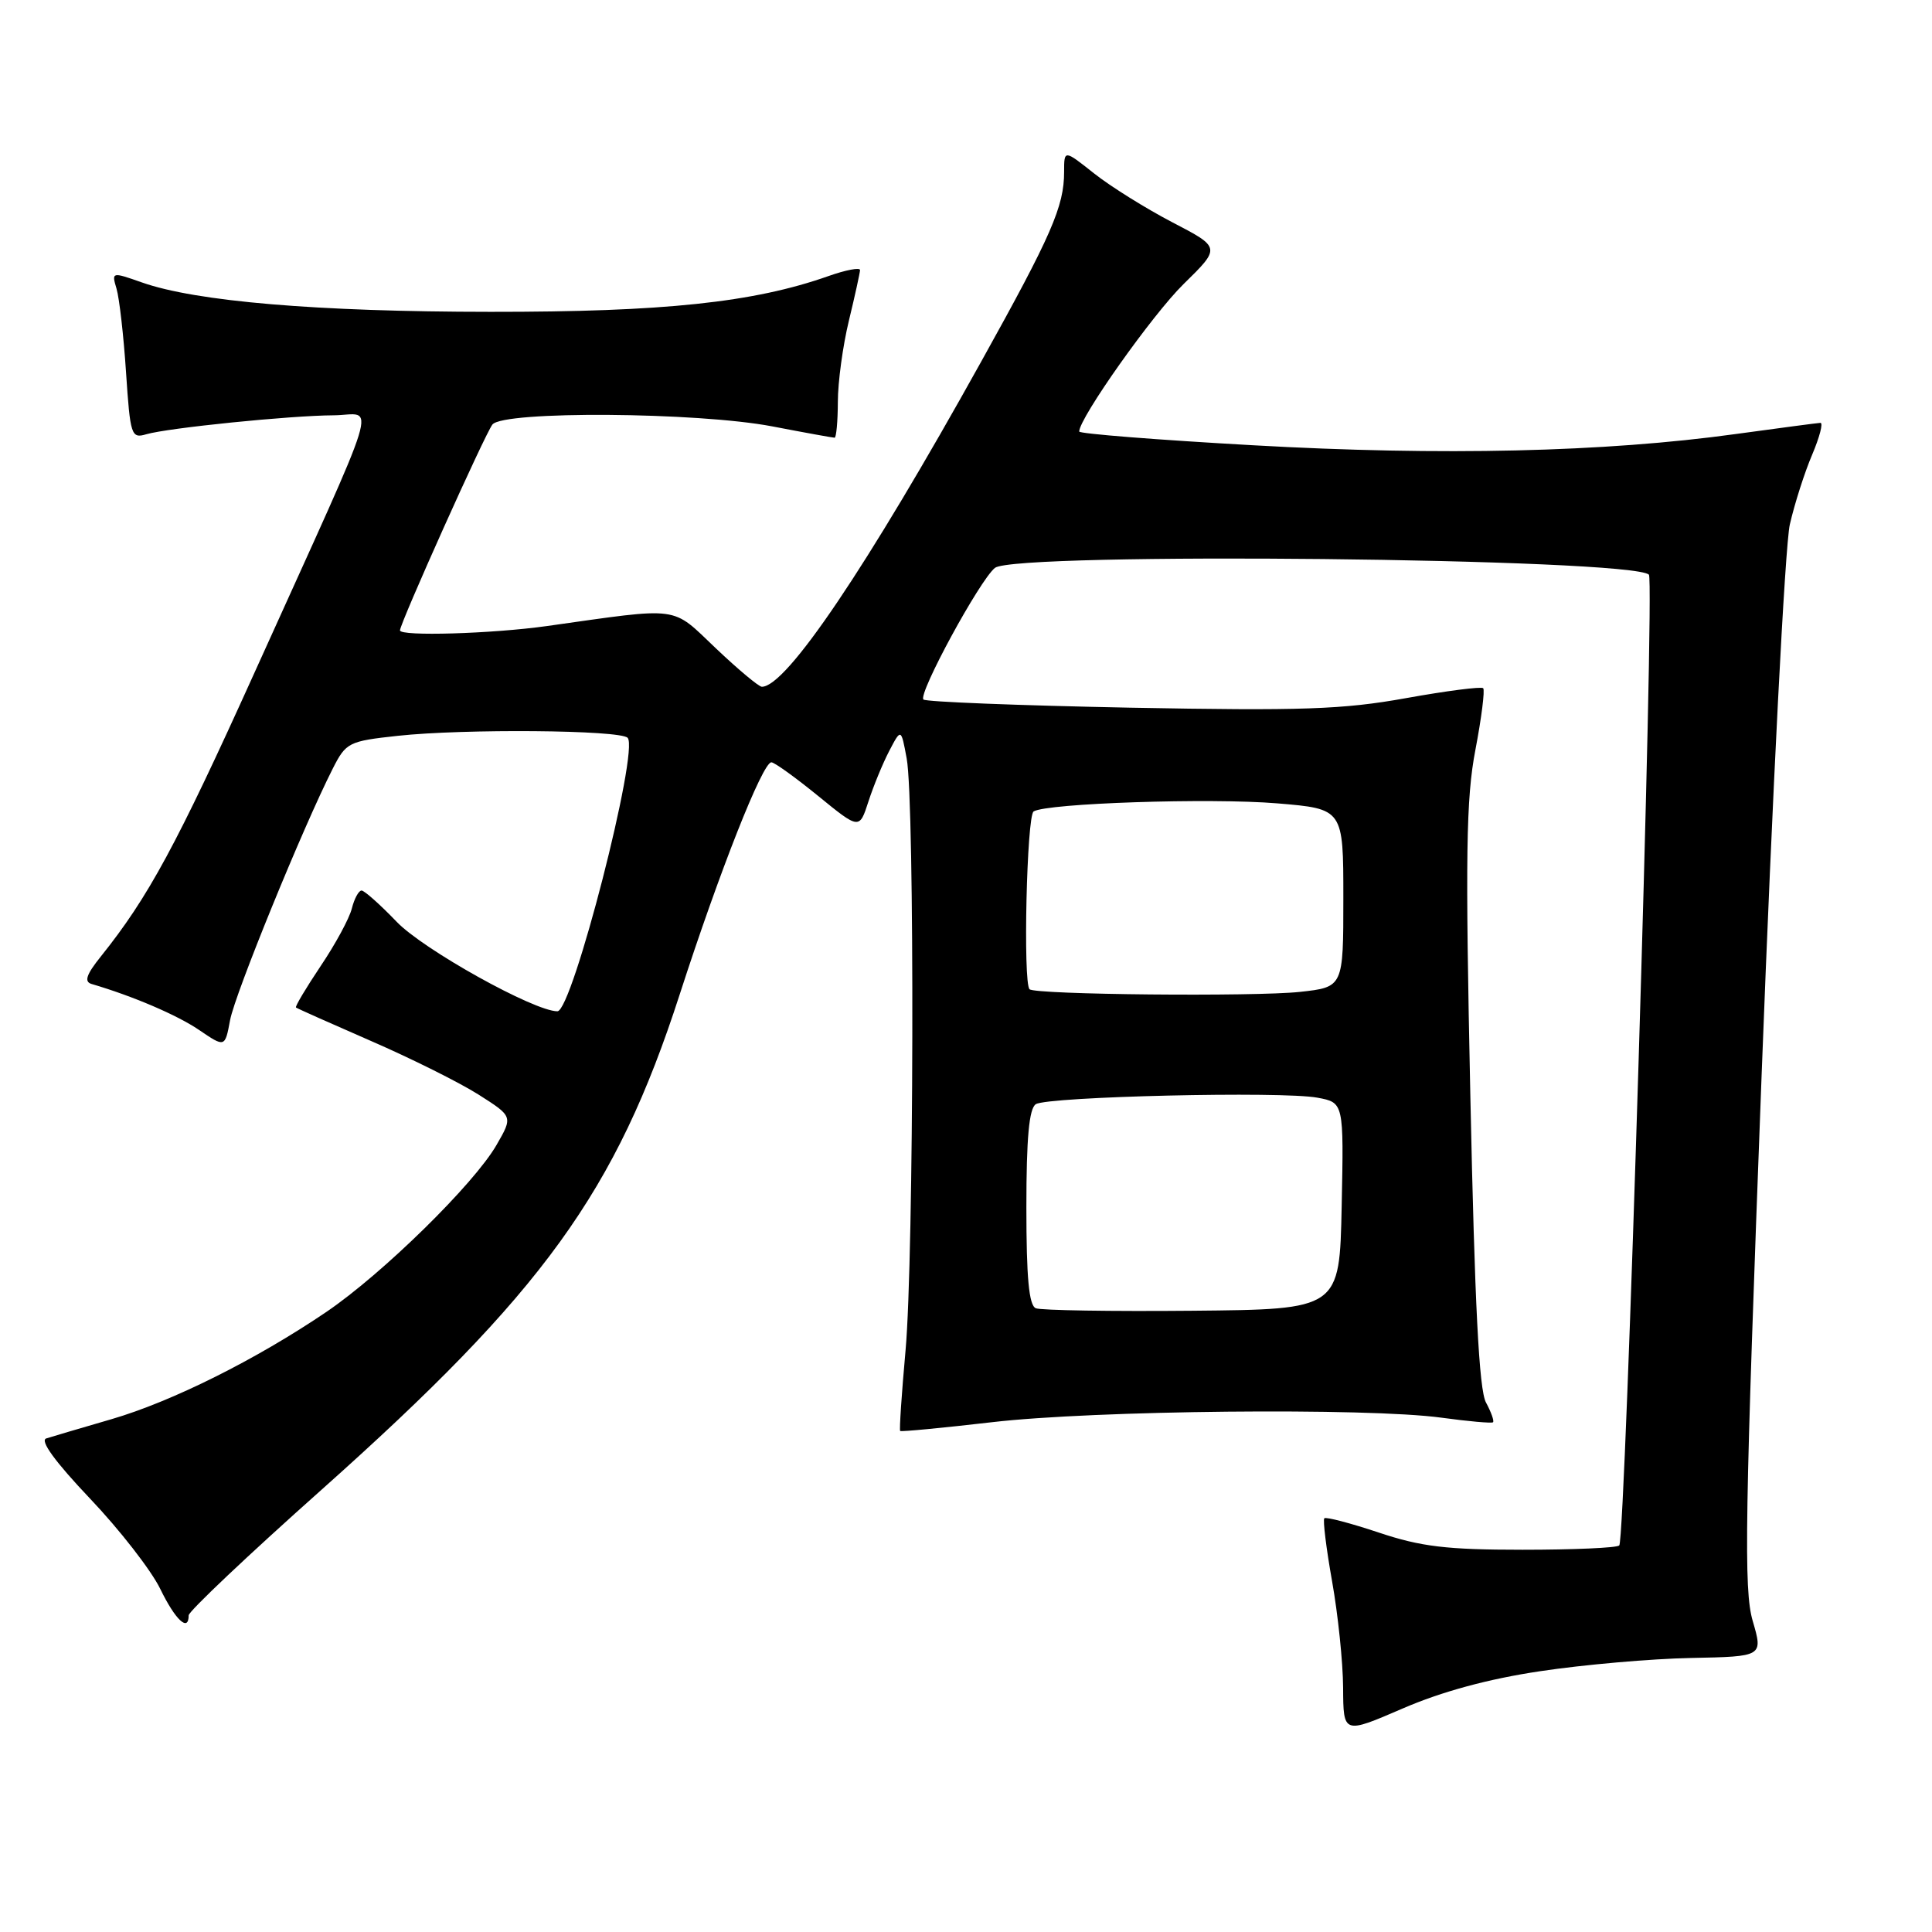 <?xml version="1.0" encoding="UTF-8" standalone="no"?>
<!DOCTYPE svg PUBLIC "-//W3C//DTD SVG 1.1//EN" "http://www.w3.org/Graphics/SVG/1.1/DTD/svg11.dtd" >
<svg xmlns="http://www.w3.org/2000/svg" xmlns:xlink="http://www.w3.org/1999/xlink" version="1.1" viewBox="0 0 256 256">
 <g >
 <path fill="currentColor"
d=" M 204.10 221.44 C 209.82 220.58 218.80 219.79 224.06 219.69 C 233.62 219.50 233.62 219.50 232.24 214.77 C 231.04 210.65 231.20 201.16 233.43 142.27 C 234.85 104.99 236.53 72.25 237.16 69.50 C 237.79 66.75 239.12 62.59 240.12 60.25 C 241.11 57.91 241.61 56.01 241.21 56.03 C 240.82 56.05 235.78 56.72 230.00 57.51 C 212.66 59.91 191.00 60.41 166.06 59.00 C 153.38 58.29 143.00 57.47 143.00 57.18 C 143.00 55.40 152.70 41.69 156.82 37.65 C 161.77 32.80 161.77 32.80 155.35 29.46 C 151.82 27.62 147.14 24.70 144.96 22.97 C 141.00 19.83 141.00 19.83 141.00 22.77 C 141.00 27.35 139.34 31.15 130.00 47.94 C 114.81 75.27 104.19 91.00 100.95 91.00 C 100.55 91.00 97.81 88.71 94.86 85.91 C 88.86 80.22 90.43 80.43 72.50 82.95 C 65.19 83.98 53.00 84.34 53.00 83.53 C 53.00 82.59 64.28 57.46 65.25 56.25 C 66.70 54.42 92.39 54.60 102.34 56.50 C 106.65 57.33 110.36 58.00 110.59 58.00 C 110.81 58.00 111.01 55.86 111.02 53.25 C 111.02 50.64 111.68 45.80 112.48 42.50 C 113.28 39.20 113.94 36.18 113.96 35.79 C 113.98 35.41 112.09 35.76 109.75 36.59 C 99.86 40.08 87.96 41.34 65.00 41.32 C 42.02 41.31 25.95 39.95 18.79 37.42 C 14.81 36.02 14.78 36.03 15.44 38.25 C 15.81 39.49 16.38 44.47 16.70 49.33 C 17.26 57.72 17.39 58.13 19.39 57.54 C 22.27 56.70 38.43 55.06 44.21 55.03 C 49.74 55.00 50.97 50.98 33.78 89.00 C 23.38 112.01 19.65 118.89 13.36 126.74 C 11.44 129.13 11.12 130.08 12.13 130.38 C 17.61 131.99 23.45 134.49 26.37 136.47 C 29.81 138.81 29.81 138.81 30.49 135.16 C 31.14 131.69 40.12 109.68 44.08 101.87 C 45.85 98.38 46.18 98.21 52.71 97.50 C 61.46 96.55 82.12 96.72 83.16 97.76 C 84.74 99.34 75.84 134.00 73.86 134.00 C 70.77 134.00 56.06 125.81 52.55 122.13 C 50.37 119.86 48.28 118.00 47.91 118.00 C 47.53 118.00 46.95 119.07 46.62 120.38 C 46.29 121.70 44.43 125.13 42.48 128.02 C 40.54 130.92 39.07 133.38 39.22 133.50 C 39.38 133.63 43.85 135.62 49.17 137.94 C 54.49 140.25 60.90 143.45 63.41 145.04 C 67.97 147.94 67.97 147.94 65.79 151.72 C 62.82 156.88 50.70 168.77 43.27 173.82 C 33.95 180.14 22.82 185.70 14.77 188.05 C 10.77 189.21 6.89 190.36 6.13 190.60 C 5.25 190.87 7.29 193.68 11.91 198.55 C 15.84 202.68 20.04 208.08 21.23 210.53 C 23.24 214.67 25.00 216.31 25.00 214.04 C 25.00 213.51 32.91 206.03 42.58 197.42 C 72.00 171.20 81.59 157.95 90.05 131.81 C 95.33 115.48 101.04 101.02 102.21 101.01 C 102.60 101.00 105.39 103.01 108.40 105.46 C 113.87 109.92 113.87 109.92 115.07 106.21 C 115.73 104.17 116.97 101.15 117.83 99.50 C 119.40 96.50 119.40 96.50 120.14 100.50 C 121.22 106.28 121.10 166.62 119.99 178.94 C 119.47 184.69 119.15 189.49 119.28 189.61 C 119.40 189.73 124.87 189.21 131.44 188.45 C 144.95 186.87 181.19 186.51 191.00 187.85 C 194.57 188.34 197.65 188.61 197.83 188.46 C 198.01 188.30 197.59 187.12 196.90 185.84 C 195.98 184.15 195.41 172.86 194.83 145.28 C 194.15 113.29 194.26 105.80 195.50 99.35 C 196.31 95.11 196.77 91.44 196.53 91.19 C 196.28 90.95 191.68 91.54 186.29 92.51 C 177.96 94.01 172.50 94.20 149.71 93.77 C 134.98 93.48 122.67 93.00 122.36 92.69 C 121.62 91.95 129.81 76.88 131.83 75.25 C 134.49 73.11 216.30 73.96 218.49 76.15 C 219.27 76.94 215.39 203.94 214.56 204.78 C 214.24 205.10 208.47 205.35 201.74 205.35 C 191.68 205.35 188.28 204.94 182.69 203.07 C 178.94 201.82 175.70 200.97 175.48 201.18 C 175.27 201.40 175.73 205.16 176.51 209.54 C 177.29 213.92 177.95 220.26 177.97 223.64 C 178.00 229.78 178.00 229.78 185.85 226.39 C 191.05 224.14 197.20 222.47 204.10 221.44 Z  M 137.25 173.35 C 136.34 172.97 136.00 169.32 136.00 159.98 C 136.00 150.78 136.36 146.89 137.25 146.31 C 138.84 145.30 169.91 144.57 174.57 145.45 C 178.06 146.10 178.06 146.10 177.78 159.80 C 177.50 173.50 177.50 173.50 158.00 173.68 C 147.28 173.78 137.94 173.63 137.25 173.35 Z  M 136.42 131.08 C 135.54 130.21 136.05 108.09 136.96 107.52 C 138.73 106.43 160.39 105.71 169.25 106.45 C 178.00 107.18 178.00 107.18 178.00 118.99 C 178.00 130.80 178.00 130.80 172.25 131.43 C 166.22 132.08 137.14 131.80 136.42 131.08 Z "/>
</g>
</svg>
